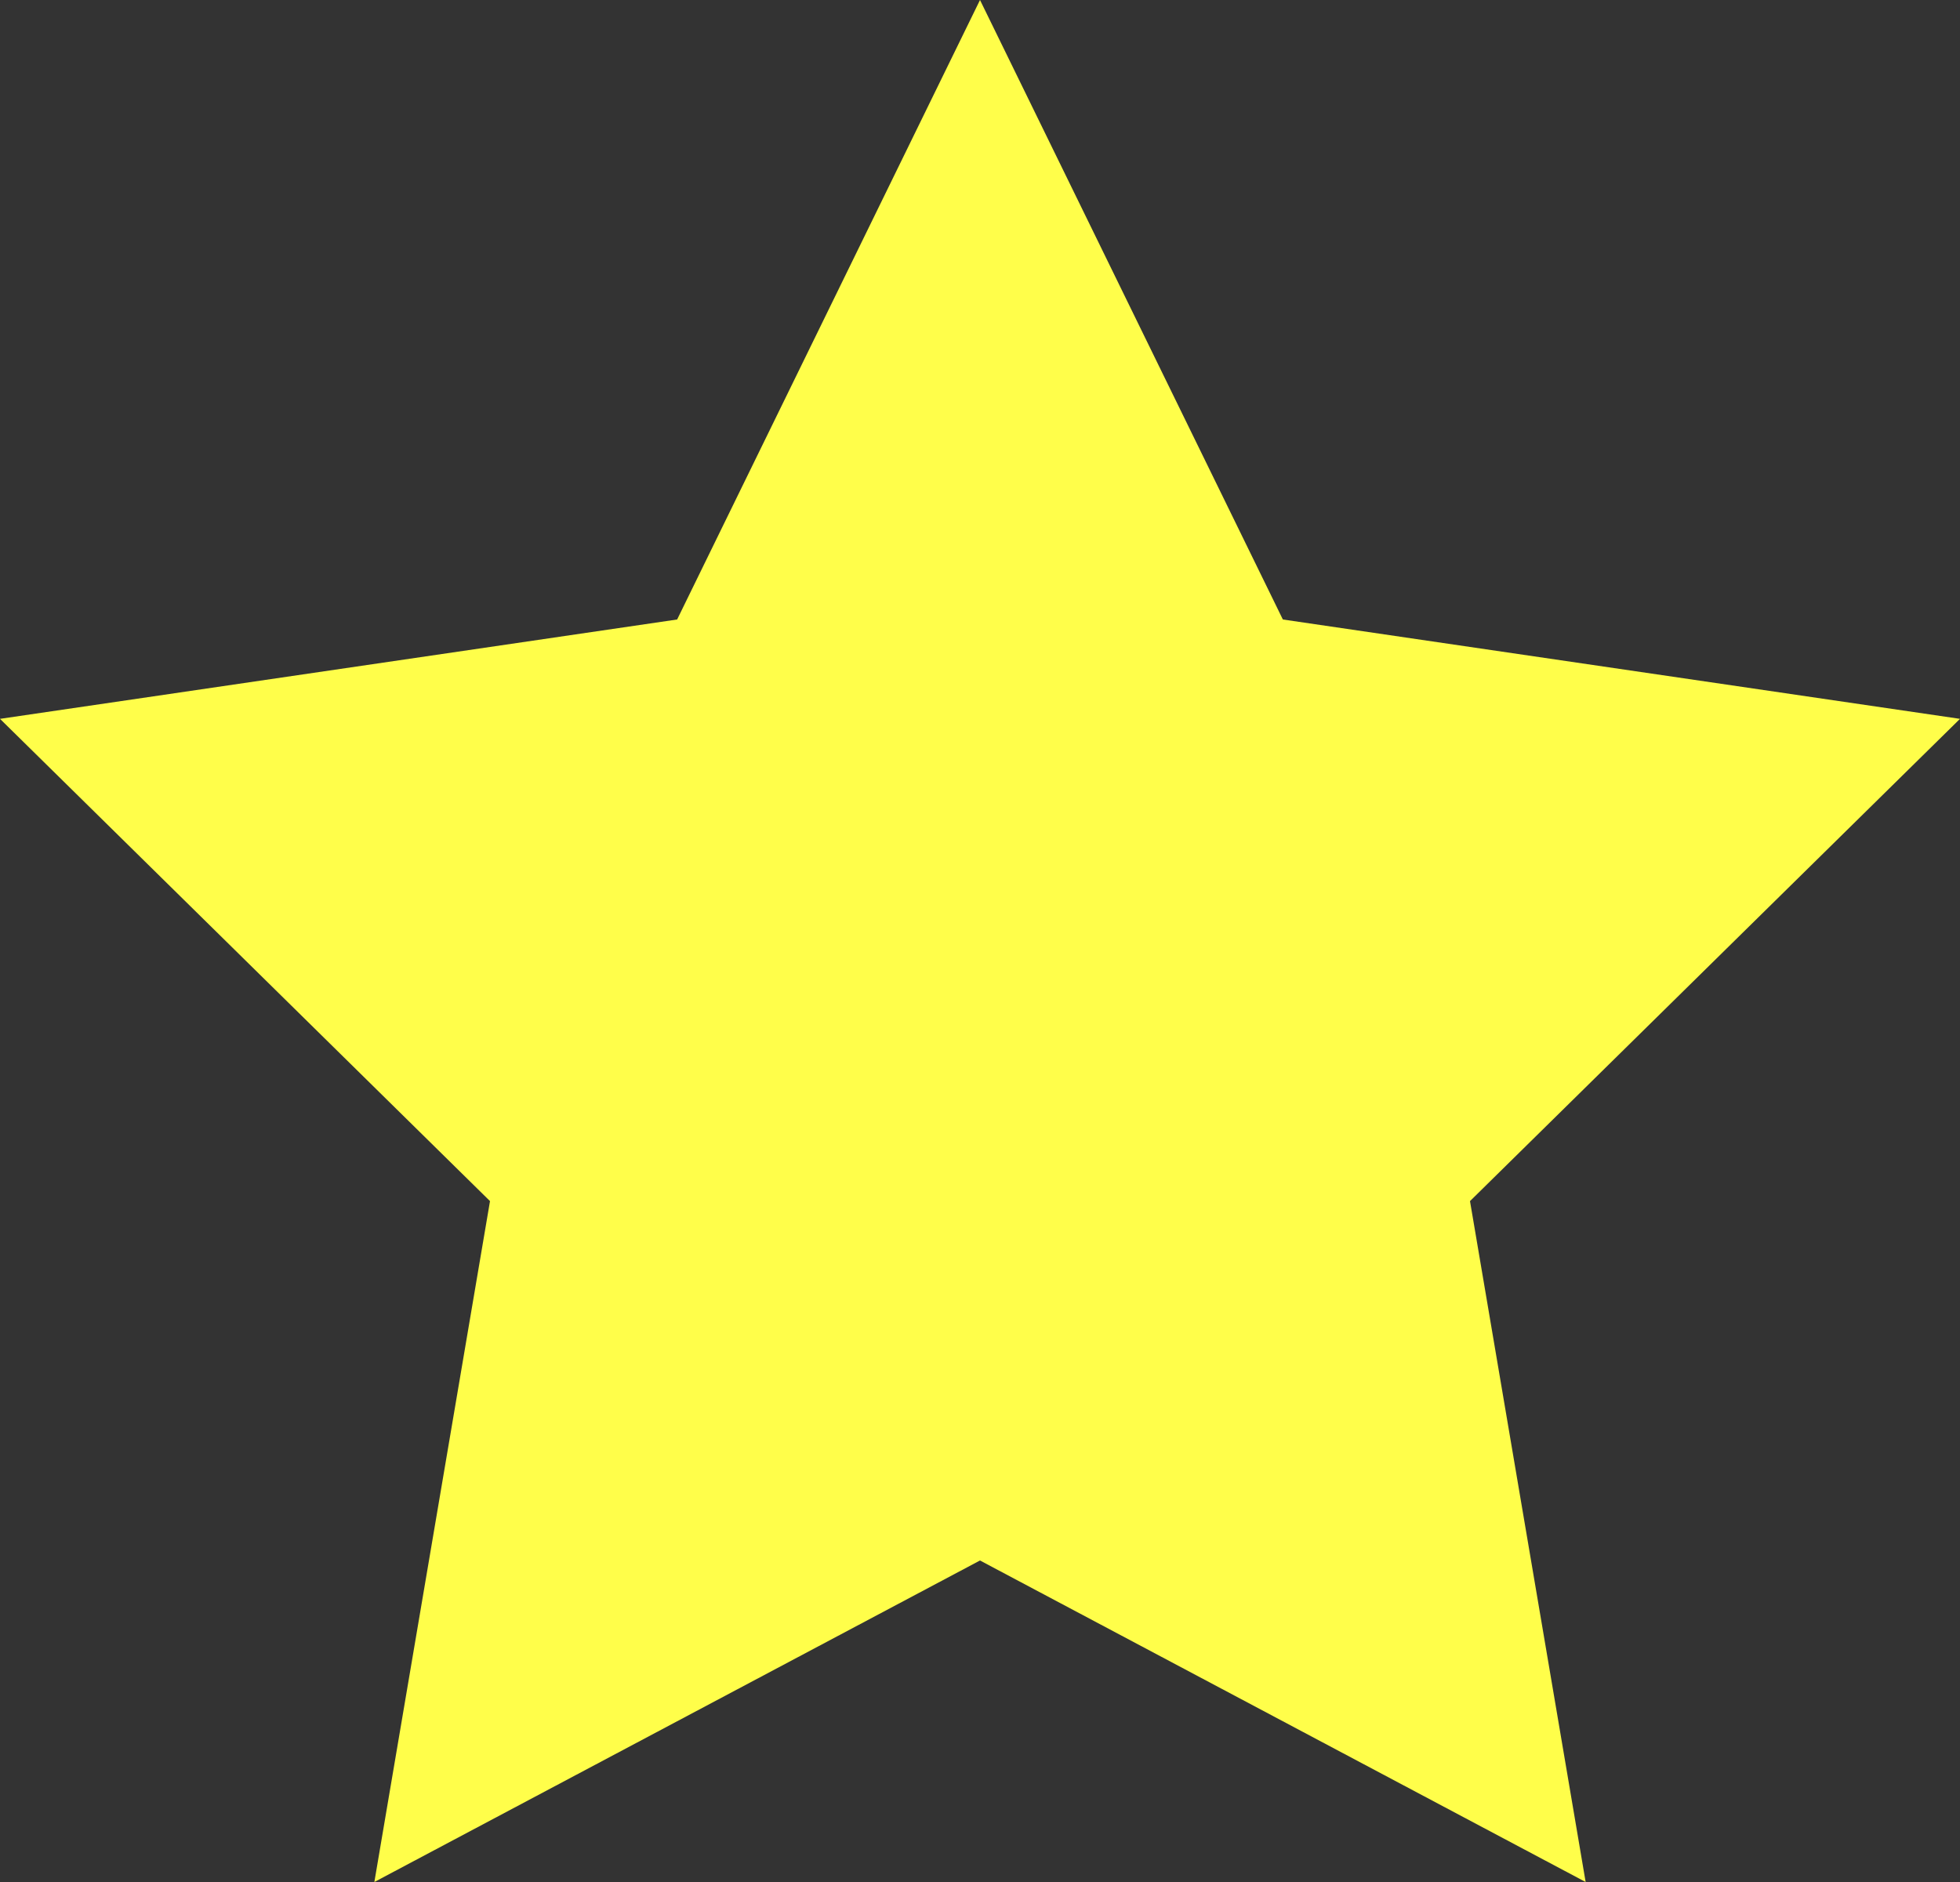 <?xml version="1.0" encoding="UTF-8"?>
<svg width="25px" height="24px" viewBox="0 0 25 24" version="1.1" xmlns="http://www.w3.org/2000/svg" xmlns:xlink="http://www.w3.org/1999/xlink">
    <rect x="0" y="0" width="25" height="24" fill="#333333" stroke="none"/>
    <!-- Generator: Sketch 47.1 (45422) - http://www.bohemiancoding.com/sketch -->
    <title>Star</title>
    <desc>Created with Sketch.</desc>
    <defs></defs>
    <g id="Page-1" stroke="none" stroke-width="1" fill="none" fill-rule="evenodd">
        <g id="Game" transform="translate(-5355, -2474)" fill="#FFFE4A">
            <polygon id="Star" points="5367.5 2493.9 5359.775 2498 5361.25 2489.317 5355 2483.167 5363.637 2481.9 5367.5 2474 5371.363 2481.9 5380 2483.167 5373.75 2489.317 5375.225 2498"></polygon>
        </g>
    </g>
</svg>